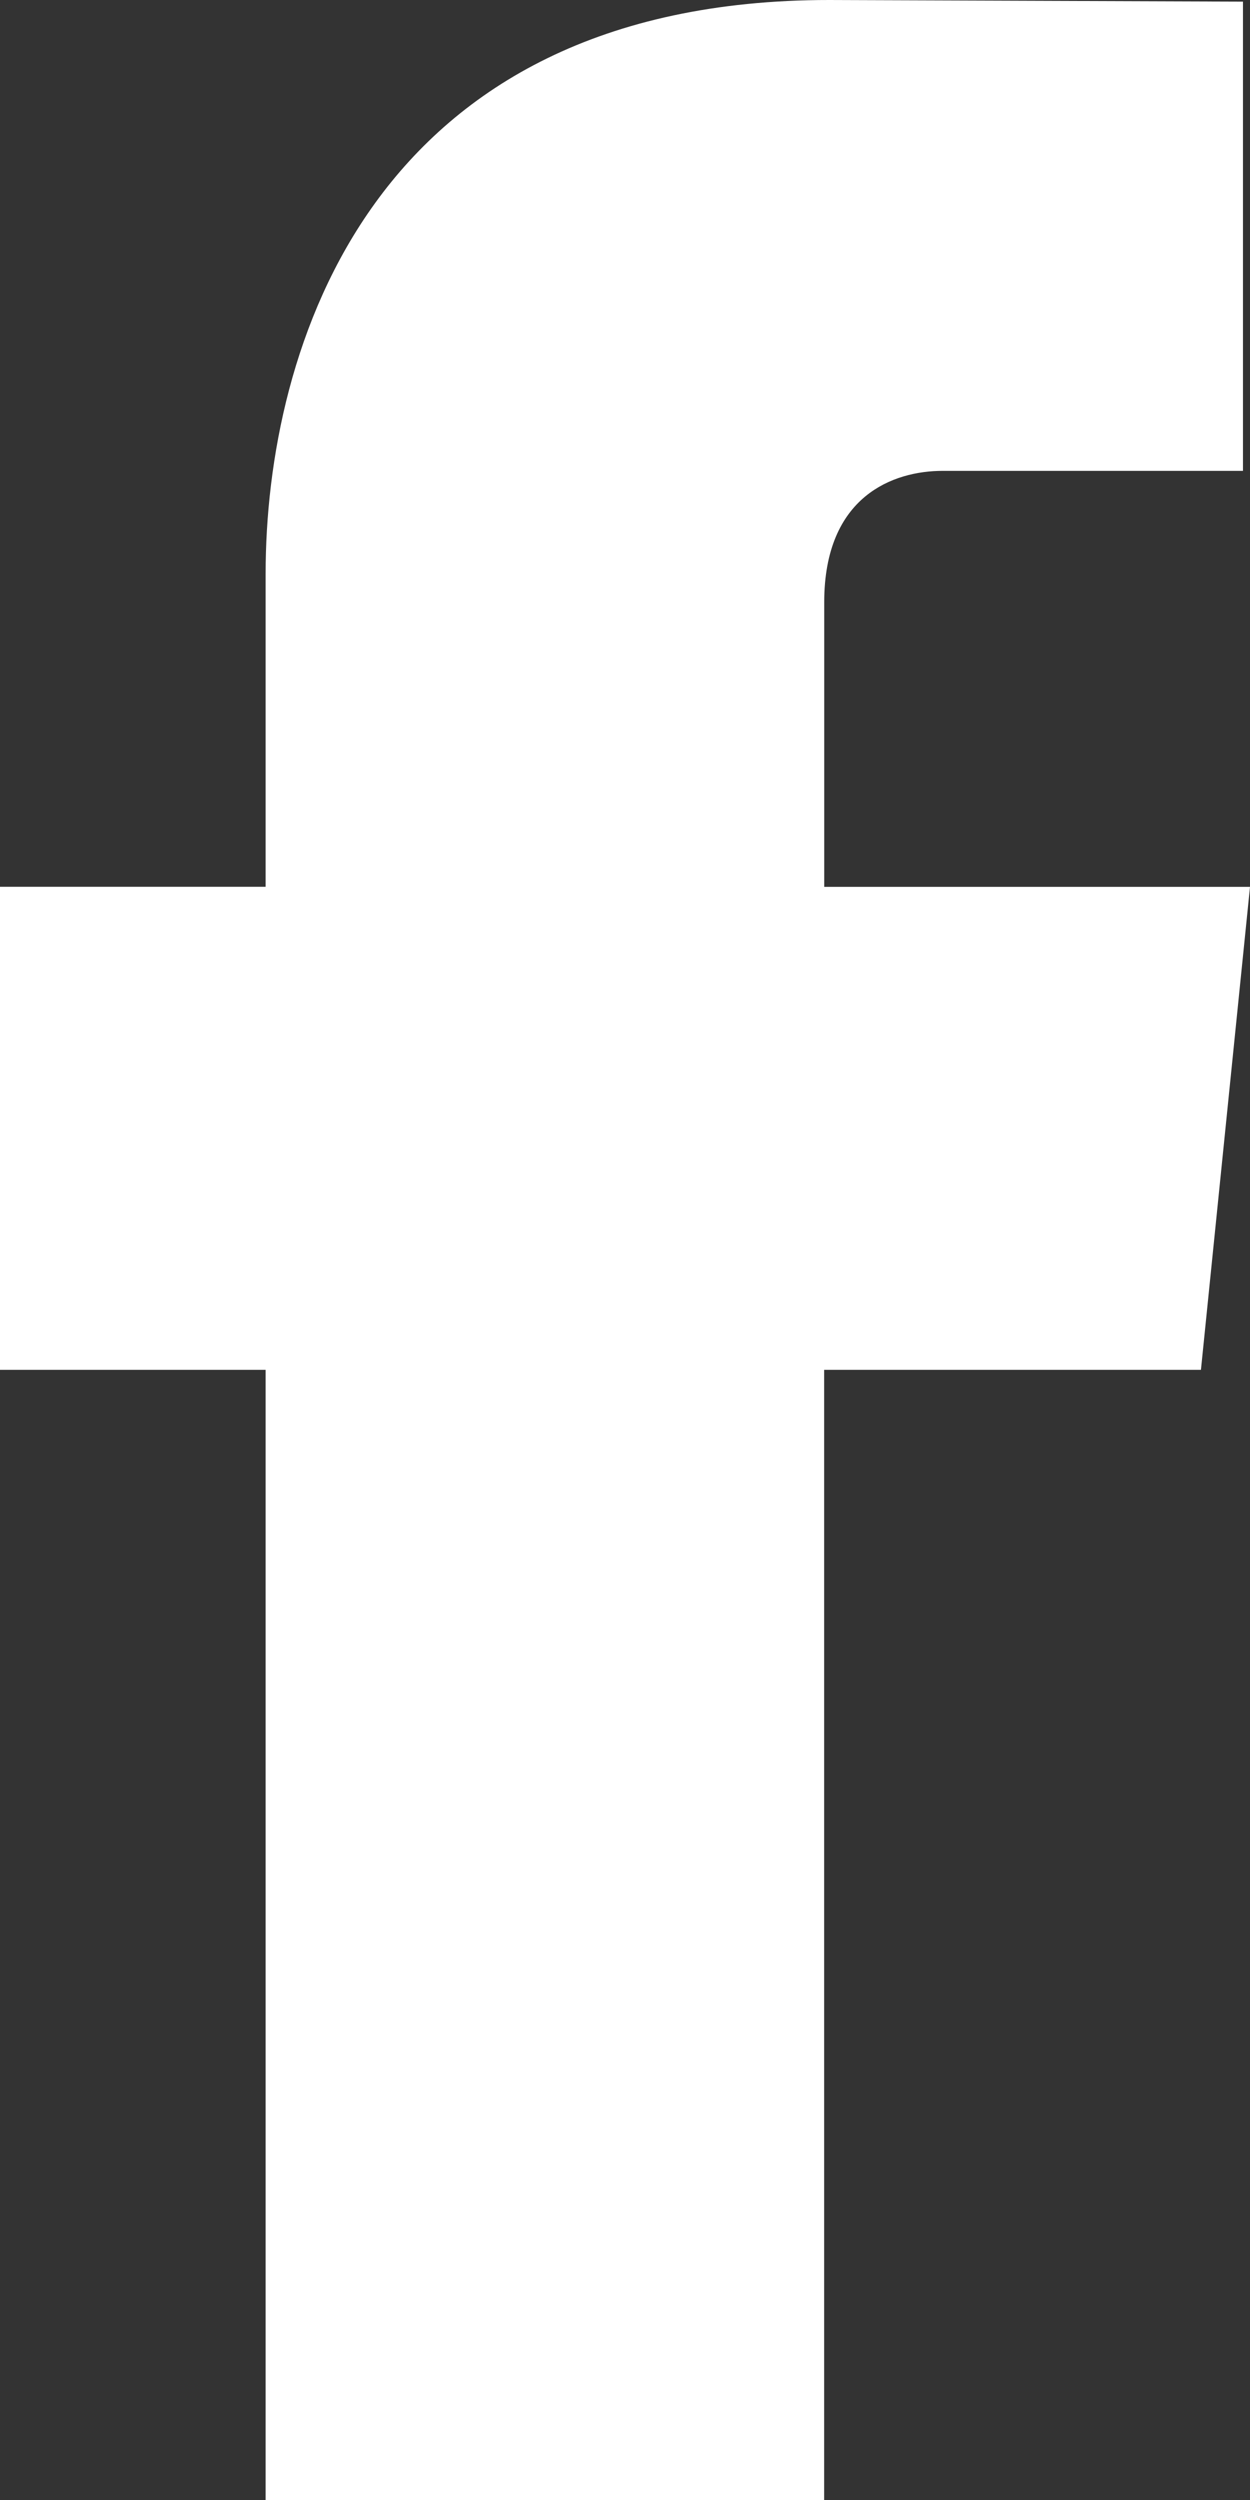<?xml version="1.0" encoding="UTF-8"?>
<svg width="16px" height="32px" viewBox="0 0 16 32" version="1.1" xmlns="http://www.w3.org/2000/svg" xmlns:xlink="http://www.w3.org/1999/xlink">
    <rect x="0" y="0" width="16" height="32" fill="#333333" stroke="none"/>
    <!-- Generator: Sketch 47 (45396) - http://www.bohemiancoding.com/sketch -->
    <title>Icon_Facebook_blank</title>
    <desc>Created with Sketch.</desc>
    <defs></defs>
    <g id="BITS_Landing_Page" stroke="none" stroke-width="1" fill="none" fill-rule="evenodd">
        <g id="BITS_2017_Images" transform="translate(-159, -838)">
            <g id="Icon_Facebook_blank" transform="translate(154, 836)">
                <rect id="Rectangle-18" opacity="0.244" x="0" y="0" width="24" height="36"></rect>
                <path d="M20.372,19.534 L15.549,19.534 C15.549,27.382 15.549,34 15.549,34 L8.4,34 C8.4,34 8.4,27.481 8.4,19.534 L5,19.534 L5,13.351 L8.4,13.351 L8.4,9.344 C8.4,6.477 9.737,2 15.616,2 L20.91,2.021 L20.91,8.027 L17.066,8.027 C16.438,8.027 15.55,8.346 15.55,9.709 L15.55,13.352 L21,13.352 L20.372,19.534 Z" id="Path" fill="#FFFFFF"></path>
            </g>
        </g>
    </g>
</svg>